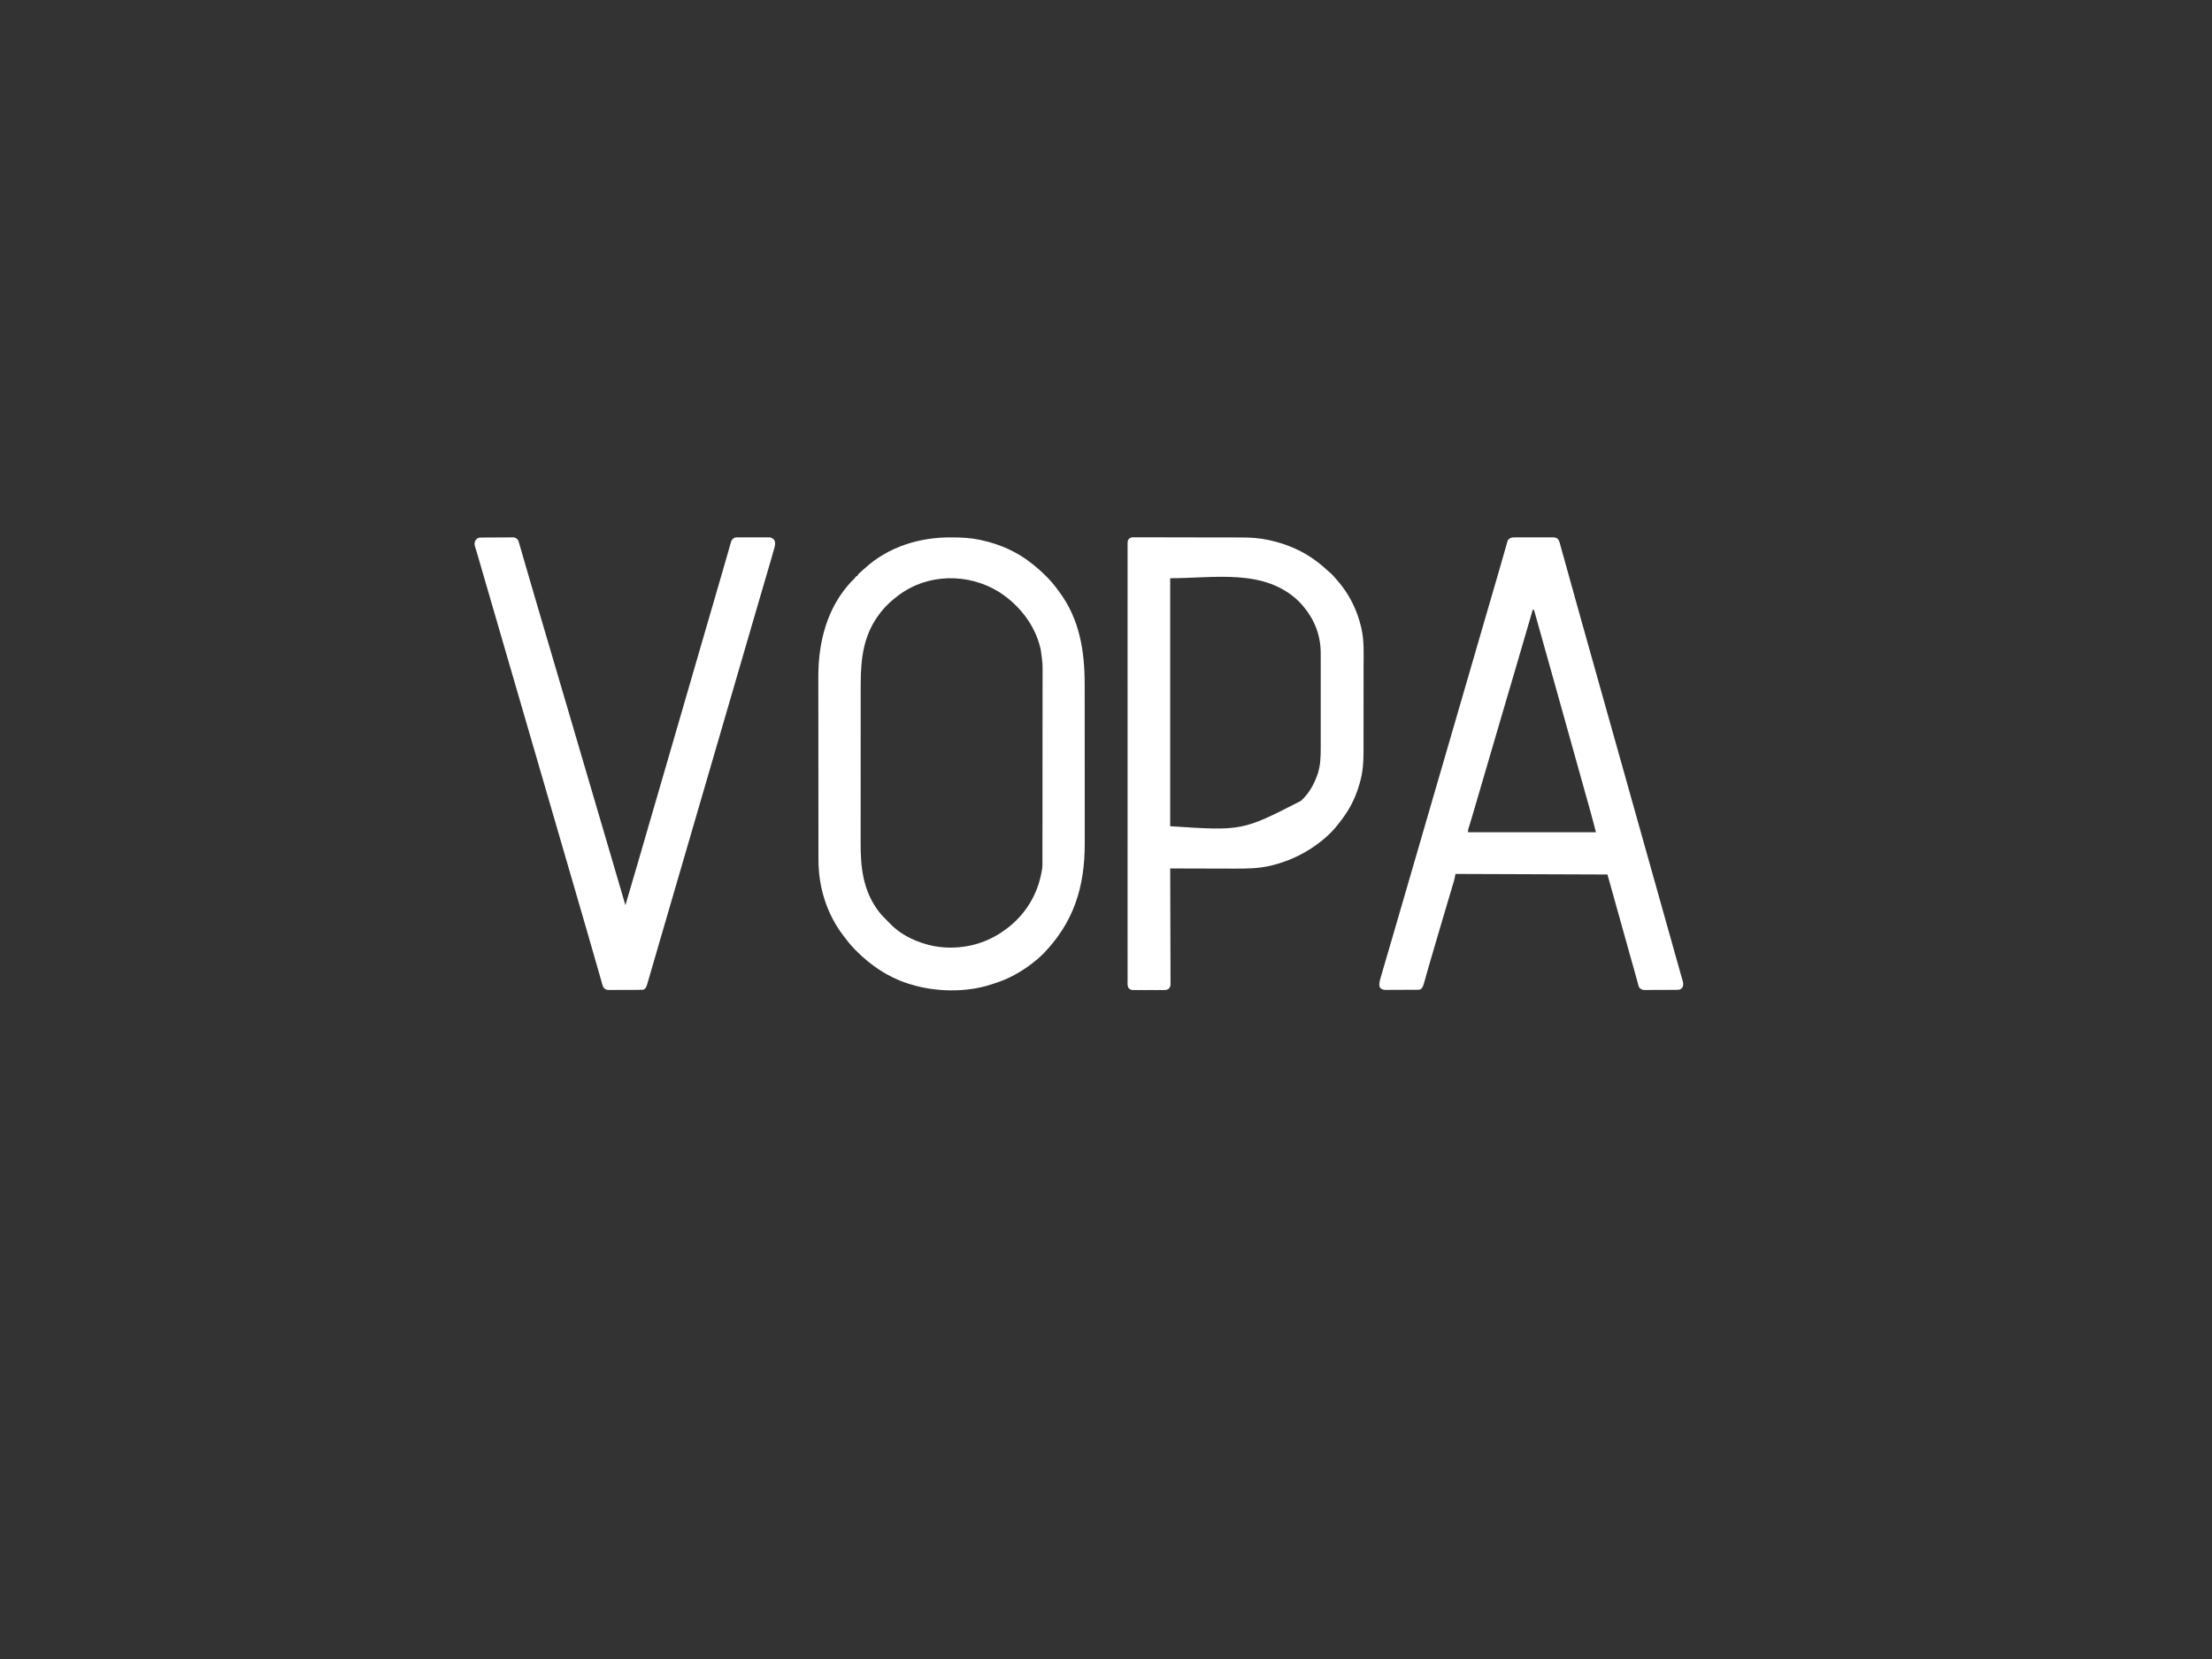 <?xml version="1.0" encoding="UTF-8"?>
<svg version="1.1" xmlns="http://www.w3.org/2000/svg" width="4032" height="3024">
<rect width="100%" height="100%" fill="#333333" stroke="none"/>
<path d="M0 0 C1.598 0.005 1.598 0.005 3.229 0.009 C20.048 0.08 36.315 0.899 52.812 4.438 C53.855 4.657 54.898 4.877 55.973 5.103 C89.452 12.359 121.579 26.546 148.271 48.188 C149.761 49.396 151.265 50.585 152.77 51.773 C168.409 64.502 183.015 79.064 194.812 95.438 C195.652 96.561 196.493 97.683 197.336 98.805 C235.028 149.543 243.977 207.298 243.958 268.822 C243.958 273.047 243.963 277.271 243.968 281.496 C243.976 289.749 243.979 298.002 243.98 306.255 C243.98 312.975 243.982 319.694 243.985 326.414 C243.994 345.528 243.999 364.642 243.998 383.756 C243.998 385.297 243.998 385.297 243.998 386.869 C243.998 387.898 243.998 388.926 243.998 389.986 C243.997 406.637 244.007 423.287 244.021 439.938 C244.035 457.097 244.042 474.255 244.041 491.414 C244.041 501.023 244.044 510.631 244.055 520.239 C244.064 528.423 244.066 536.606 244.059 544.79 C244.056 548.951 244.056 553.113 244.064 557.274 C244.223 637.186 224.166 702.057 167.312 760.125 C162.096 765.283 156.598 769.934 150.812 774.438 C149.924 775.143 149.036 775.848 148.121 776.574 C127.685 792.406 104.475 805.129 79.751 812.827 C77.841 813.429 75.946 814.077 74.051 814.727 C27.955 830.001 -28.129 828.752 -74.188 814.438 C-75.038 814.176 -75.889 813.914 -76.765 813.645 C-103.41 805.292 -127.421 791.821 -149.188 774.438 C-149.764 773.978 -150.34 773.519 -150.934 773.046 C-166.731 760.312 -181.174 745.788 -193.188 729.438 C-193.973 728.424 -194.758 727.411 -195.566 726.367 C-226.114 686.774 -241.361 637.518 -241.328 587.812 C-241.331 586.248 -241.334 584.684 -241.337 583.12 C-241.345 578.847 -241.347 574.575 -241.348 570.302 C-241.349 565.683 -241.357 561.065 -241.364 556.446 C-241.377 546.357 -241.383 536.267 -241.388 526.178 C-241.39 519.867 -241.395 513.557 -241.399 507.247 C-241.411 489.748 -241.422 472.248 -241.425 454.749 C-241.425 453.63 -241.426 452.511 -241.426 451.359 C-241.426 450.237 -241.426 449.116 -241.426 447.961 C-241.427 445.689 -241.427 443.417 -241.428 441.145 C-241.428 440.018 -241.428 438.891 -241.428 437.73 C-241.432 419.496 -241.45 401.261 -241.473 383.026 C-241.497 364.267 -241.509 345.508 -241.51 326.75 C-241.511 316.233 -241.517 305.716 -241.535 295.198 C-241.551 286.238 -241.556 277.277 -241.548 268.316 C-241.544 263.754 -241.544 259.192 -241.559 254.63 C-241.745 190.771 -225.744 127.396 -180.695 79.805 C-179.405 78.524 -178.102 77.257 -176.773 76.016 C-175.085 74.421 -175.085 74.421 -173.602 72.234 C-173.135 71.641 -172.668 71.048 -172.188 70.438 C-171.528 70.438 -170.868 70.438 -170.188 70.438 C-169.692 68.953 -169.692 68.953 -169.188 67.438 C-167.727 65.965 -167.727 65.965 -165.812 64.375 C-162.564 61.634 -159.458 58.8 -156.375 55.875 C-113.524 17.032 -57.064 -0.348 0 0 Z M-95.188 105.438 C-96.02 106.059 -96.853 106.68 -97.711 107.32 C-107.958 115.246 -118.156 124.238 -126.188 134.438 C-126.612 134.966 -127.037 135.495 -127.474 136.04 C-159.34 175.944 -164.348 219.955 -164.333 269.494 C-164.333 273.706 -164.338 277.917 -164.343 282.129 C-164.351 290.359 -164.354 298.59 -164.355 306.82 C-164.355 313.518 -164.357 320.216 -164.36 326.914 C-164.369 345.955 -164.374 364.995 -164.373 384.036 C-164.373 385.06 -164.373 386.083 -164.373 387.138 C-164.373 388.163 -164.373 389.188 -164.373 390.245 C-164.372 406.847 -164.382 423.449 -164.396 440.052 C-164.41 457.148 -164.417 474.245 -164.416 491.341 C-164.416 500.92 -164.419 510.499 -164.43 520.077 C-164.439 528.233 -164.441 536.39 -164.434 544.546 C-164.431 548.697 -164.431 552.847 -164.439 556.998 C-164.527 601.455 -160.189 642.575 -133.125 679.5 C-132.56 680.273 -131.995 681.046 -131.412 681.842 C-127.409 687.161 -122.986 691.832 -118.188 696.438 C-113.188 701.438 -113.188 701.438 -111.516 703.285 C-94.058 721.927 -69.583 734.658 -45.188 741.438 C-44.103 741.751 -43.019 742.064 -41.902 742.387 C-5.901 752.11 36.113 748.422 69.812 732.438 C70.938 731.914 72.063 731.391 73.223 730.852 C81.234 726.998 88.575 722.589 95.812 717.438 C96.754 716.784 97.695 716.13 98.664 715.457 C135.194 689.217 158.391 651.601 165.812 607.438 C165.982 606.538 166.152 605.639 166.327 604.712 C166.822 601.371 166.94 598.225 166.944 594.849 C166.948 593.532 166.952 592.215 166.956 590.858 C166.955 589.403 166.954 587.948 166.953 586.493 C166.956 584.943 166.959 583.392 166.962 581.841 C166.97 577.581 166.972 573.322 166.973 569.062 C166.974 564.467 166.982 559.872 166.989 555.276 C167.002 545.226 167.008 535.176 167.013 525.126 C167.015 518.845 167.02 512.564 167.024 506.283 C167.036 488.88 167.047 471.477 167.05 454.074 C167.05 452.96 167.051 451.846 167.051 450.699 C167.051 449.582 167.051 448.466 167.051 447.316 C167.052 445.054 167.052 442.792 167.053 440.53 C167.053 439.407 167.053 438.285 167.053 437.129 C167.057 418.972 167.075 400.814 167.098 382.656 C167.122 363.996 167.134 345.336 167.135 326.676 C167.136 316.206 167.142 305.737 167.16 295.267 C167.176 286.346 167.181 277.426 167.173 268.505 C167.169 263.96 167.169 259.415 167.184 254.87 C167.41 229.494 167.41 229.494 163.812 204.438 C163.658 203.757 163.504 203.076 163.345 202.374 C153.535 159.615 124.371 122.833 87.812 99.438 C31.915 64.736 -42.152 65.551 -95.188 105.438 Z " fill="#FFFFFF" transform="translate(1733.188,979.562)"/>
<path d="M0 0 C0.792 -0.007 1.585 -0.014 2.401 -0.021 C5.013 -0.039 7.623 -0.027 10.234 -0.014 C12.054 -0.016 13.873 -0.02 15.692 -0.025 C19.502 -0.031 23.311 -0.023 27.121 -0.004 C32 0.019 36.879 0.006 41.758 -0.018 C45.514 -0.033 49.27 -0.028 53.026 -0.018 C54.825 -0.015 56.624 -0.018 58.422 -0.028 C60.938 -0.038 63.453 -0.022 65.969 0 C67.08 -0.012 67.08 -0.012 68.214 -0.025 C71.642 0.032 73.845 0.438 76.842 2.142 C79.452 5.036 80.241 7.292 81.282 11.042 C81.47 11.697 81.657 12.351 81.849 13.026 C82.47 15.214 83.065 17.408 83.66 19.604 C84.101 21.177 84.543 22.75 84.987 24.322 C86.191 28.607 87.374 32.898 88.552 37.189 C89.809 41.752 91.087 46.309 92.363 50.866 C94.509 58.542 96.643 66.221 98.768 73.902 C101.848 85.035 104.952 96.162 108.062 107.287 C109.061 110.859 110.059 114.431 111.058 118.003 C111.304 118.885 111.55 119.766 111.804 120.675 C113.562 126.965 115.315 133.256 117.067 139.547 C123.682 163.3 130.344 187.039 137.047 210.768 C138.858 217.18 140.67 223.593 142.48 230.006 C142.705 230.801 142.929 231.596 143.161 232.415 C148.668 251.921 154.139 271.438 159.609 290.955 C166.676 316.168 173.755 341.378 180.859 366.58 C188.311 393.014 195.746 419.452 203.172 445.893 C203.7 447.772 204.228 449.652 204.756 451.532 C208.768 465.819 212.78 480.105 216.792 494.392 C220.529 507.703 224.267 521.014 228.005 534.324 C228.533 536.204 229.061 538.084 229.589 539.964 C236.952 566.18 244.327 592.393 251.715 618.602 C258.901 644.097 266.06 669.6 273.21 695.105 C280.556 721.31 287.916 747.51 295.297 773.705 C295.622 774.859 295.622 774.859 295.954 776.036 C297.376 781.086 298.799 786.136 300.223 791.186 C300.577 792.442 300.931 793.698 301.296 794.993 C301.623 796.152 301.95 797.312 302.286 798.507 C302.584 799.564 302.882 800.622 303.188 801.711 C303.846 804.03 304.52 806.343 305.2 808.656 C306.397 813.025 306.627 816.103 304.734 820.268 C302.816 822.733 301.868 823.419 298.984 824.518 C295.955 824.785 295.955 824.785 292.367 824.808 C291.384 824.818 291.384 824.818 290.38 824.828 C288.218 824.847 286.057 824.851 283.895 824.854 C282.388 824.86 280.881 824.867 279.374 824.874 C276.217 824.886 273.061 824.889 269.905 824.888 C265.865 824.888 261.826 824.915 257.786 824.95 C254.674 824.972 251.563 824.976 248.451 824.975 C246.962 824.977 245.473 824.986 243.984 825.002 C241.899 825.021 239.816 825.015 237.731 825.003 C236.546 825.006 235.361 825.009 234.14 825.012 C230.298 824.41 228.683 823.282 225.984 820.518 C224.956 818.505 224.956 818.505 224.367 816.305 C224.127 815.447 223.887 814.588 223.639 813.704 C223.391 812.748 223.143 811.792 222.887 810.807 C222.457 809.247 222.457 809.247 222.018 807.656 C221.363 805.279 220.715 802.901 220.073 800.52 C218.905 796.202 217.689 791.898 216.469 787.595 C214.536 780.772 212.611 773.947 210.696 767.119 C210.441 766.21 210.186 765.3 209.923 764.364 C209.398 762.492 208.873 760.62 208.348 758.748 C207.539 755.866 206.73 752.984 205.921 750.102 C196.388 716.144 186.897 682.174 177.426 648.199 C177.18 647.316 176.934 646.433 176.68 645.523 C175.53 641.399 174.381 637.274 173.232 633.15 C172.827 631.698 172.422 630.246 172.018 628.794 C171.671 627.551 171.325 626.307 170.968 625.025 C169.985 621.519 168.985 618.019 167.984 614.518 C76.574 614.188 -14.836 613.858 -109.016 613.518 C-109.676 616.818 -110.336 620.118 -111.016 623.518 C-111.662 625.951 -112.344 628.375 -113.065 630.787 C-113.261 631.449 -113.458 632.11 -113.66 632.792 C-114.308 634.972 -114.963 637.151 -115.617 639.33 C-116.087 640.908 -116.557 642.485 -117.026 644.063 C-118.033 647.445 -119.042 650.827 -120.053 654.208 C-122.493 662.365 -124.918 670.525 -127.344 678.686 C-127.906 680.577 -128.468 682.467 -129.031 684.358 C-135.141 704.898 -141.176 725.459 -147.189 746.027 C-147.941 748.603 -148.695 751.178 -149.448 753.752 C-150.411 757.044 -151.373 760.335 -152.335 763.626 C-153.253 766.767 -154.172 769.907 -155.092 773.047 C-157.069 779.797 -159.033 786.55 -160.936 793.321 C-161.747 796.206 -162.565 799.089 -163.383 801.972 C-163.939 803.945 -164.483 805.921 -165.028 807.897 C-168.167 818.955 -168.167 818.955 -172.016 823.518 C-174.825 824.922 -177.171 824.66 -180.314 824.679 C-180.959 824.684 -181.605 824.689 -182.271 824.694 C-184.411 824.708 -186.551 824.715 -188.691 824.721 C-190.179 824.726 -191.666 824.732 -193.153 824.738 C-196.275 824.748 -199.396 824.754 -202.517 824.758 C-206.512 824.763 -210.507 824.787 -214.501 824.816 C-217.575 824.834 -220.649 824.84 -223.723 824.841 C-225.195 824.844 -226.668 824.852 -228.14 824.865 C-230.203 824.882 -232.266 824.881 -234.329 824.874 C-235.502 824.878 -236.676 824.881 -237.884 824.885 C-241.361 824.477 -243.226 823.595 -246.016 821.518 C-248.702 817.244 -247.833 813.263 -247.016 808.518 C-246.385 805.97 -245.72 803.48 -244.972 800.969 C-244.765 800.254 -244.557 799.539 -244.343 798.802 C-243.654 796.433 -242.956 794.067 -242.258 791.701 C-241.762 790.003 -241.266 788.304 -240.771 786.606 C-239.709 782.964 -238.642 779.324 -237.573 775.684 C-235.866 769.875 -234.168 764.064 -232.471 758.252 C-230.128 750.231 -227.781 742.212 -225.433 734.193 C-222.317 723.555 -219.214 712.914 -216.117 702.271 C-215.884 701.47 -215.651 700.668 -215.41 699.843 C-214.476 696.63 -213.541 693.418 -212.607 690.206 C-210.966 684.564 -209.324 678.923 -207.681 673.281 C-200.66 649.175 -193.649 625.065 -186.641 600.955 C-186.381 600.063 -186.122 599.171 -185.855 598.253 C-181.908 584.674 -177.962 571.096 -174.016 557.518 C-169.808 543.038 -165.599 528.559 -161.391 514.08 C-161.131 513.188 -160.872 512.295 -160.605 511.376 C-152.679 484.109 -144.745 456.844 -136.806 429.581 C-129.077 403.041 -121.356 376.499 -113.641 349.955 C-113.381 349.062 -113.122 348.169 -112.854 347.249 C-110.488 339.107 -108.121 330.965 -105.754 322.822 C-102.089 310.211 -98.424 297.601 -94.758 284.99 C-94.5 284.104 -94.243 283.218 -93.977 282.305 C-91.897 275.148 -89.816 267.991 -87.736 260.835 C-85.915 254.571 -84.094 248.308 -82.273 242.045 C-82.016 241.159 -81.758 240.273 -81.493 239.36 C-77.824 226.737 -74.155 214.115 -70.486 201.492 C-64.51 180.93 -58.532 160.367 -52.553 139.805 C-51.525 136.271 -50.498 132.737 -49.47 129.202 C-48.188 124.791 -46.905 120.38 -45.622 115.969 C-45.115 114.224 -44.608 112.479 -44.1 110.735 C-41.41 101.482 -38.717 92.231 -36.016 82.981 C-35.088 79.806 -34.161 76.631 -33.234 73.455 C-32.898 72.303 -32.898 72.303 -32.555 71.127 C-29.844 61.84 -27.159 52.546 -24.516 43.239 C-23.133 38.377 -21.738 33.518 -20.342 28.66 C-19.716 26.47 -19.097 24.279 -18.485 22.086 C-17.664 19.148 -16.823 16.217 -15.977 13.287 C-15.747 12.443 -15.518 11.6 -15.282 10.73 C-15.055 9.961 -14.829 9.192 -14.595 8.4 C-14.409 7.741 -14.223 7.082 -14.032 6.403 C-10.864 0.525 -6.135 -0.067 0 0 Z M31.984 131.518 C31.656 132.644 31.656 132.644 31.322 133.793 C21.226 168.463 11.117 203.128 0.922 237.768 C0.717 238.463 0.513 239.158 0.302 239.875 C-2.187 248.332 -4.677 256.788 -7.168 265.245 C-11.036 278.377 -14.902 291.509 -18.766 304.643 C-18.97 305.336 -19.173 306.029 -19.384 306.743 C-26.47 330.828 -33.529 354.921 -40.578 379.018 C-48.99 407.773 -57.411 436.526 -65.846 465.275 C-67.03 469.31 -68.213 473.345 -69.397 477.38 C-70.792 482.138 -72.187 486.895 -73.584 491.652 C-74.093 493.388 -74.602 495.124 -75.111 496.86 C-75.819 499.275 -76.528 501.689 -77.237 504.103 C-77.573 505.25 -77.573 505.25 -77.915 506.42 C-79.151 510.627 -80.412 514.824 -81.7 519.015 C-81.979 519.926 -82.257 520.837 -82.544 521.775 C-83.081 523.529 -83.623 525.281 -84.17 527.032 C-84.411 527.822 -84.653 528.613 -84.902 529.427 C-85.117 530.122 -85.333 530.816 -85.554 531.532 C-86.166 533.827 -86.166 533.827 -86.016 537.518 C-9.126 537.518 67.764 537.518 146.984 537.518 C144.417 527.248 141.802 517.032 138.957 506.842 C138.572 505.458 138.188 504.075 137.804 502.691 C136.77 498.973 135.734 495.255 134.697 491.538 C133.813 488.365 132.93 485.191 132.046 482.017 C124.767 455.859 117.449 429.712 110.121 403.567 C104.193 382.415 98.281 361.259 92.381 340.099 C81.37 300.616 70.346 261.138 59.247 221.68 C56.818 213.043 54.391 204.405 51.972 195.765 C49.75 187.832 47.522 179.901 45.288 171.971 C44.119 167.822 42.952 163.673 41.793 159.521 C40.723 155.692 39.646 151.865 38.563 148.039 C38.167 146.638 37.775 145.236 37.385 143.833 C36.855 141.928 36.315 140.025 35.774 138.123 C35.475 137.058 35.176 135.993 34.867 134.895 C34.233 132.357 34.233 132.357 31.984 131.518 Z " fill="#FFFFFF" transform="translate(2762.016,979.482)"/>
<path d="M0 0 C1.153 -0.017 1.153 -0.017 2.329 -0.034 C3.579 -0.014 3.579 -0.014 4.854 0.006 C5.748 0 6.642 -0.005 7.563 -0.011 C10.56 -0.024 13.556 -0.001 16.553 0.021 C18.702 0.02 20.85 0.016 22.999 0.01 C28.841 -0 34.682 0.021 40.524 0.048 C46.648 0.072 52.772 0.069 58.897 0.069 C69.196 0.074 79.494 0.098 89.793 0.134 C101.665 0.175 113.536 0.193 125.407 0.196 C138.074 0.2 150.742 0.219 163.41 0.244 C167.041 0.25 170.673 0.253 174.305 0.257 C180.045 0.262 185.785 0.279 191.524 0.303 C193.618 0.311 195.712 0.315 197.805 0.315 C214.339 0.322 230.463 1.315 246.671 4.808 C248.173 5.13 248.173 5.13 249.705 5.458 C280.96 12.378 310.516 25.046 335.984 44.621 C337.333 45.653 337.333 45.653 338.71 46.707 C343.895 50.768 348.811 55.088 353.671 59.531 C355.633 61.304 357.63 63.002 359.671 64.683 C363.534 67.982 366.712 71.748 369.984 75.621 C370.797 76.535 371.61 77.449 372.448 78.39 C394.008 102.803 408.563 131.99 415.984 163.621 C416.164 164.372 416.345 165.124 416.531 165.898 C421.728 188.673 420.555 212.26 420.488 235.461 C420.474 241.576 420.481 247.69 420.484 253.804 C420.487 264.061 420.473 274.317 420.45 284.574 C420.424 296.375 420.422 308.176 420.434 319.977 C420.444 331.408 420.438 342.839 420.424 354.27 C420.418 359.1 420.418 363.93 420.423 368.76 C420.428 374.461 420.417 380.162 420.396 385.862 C420.391 387.935 420.39 390.007 420.395 392.08 C420.433 410.107 419.05 428.063 414.171 445.496 C413.783 446.924 413.783 446.924 413.387 448.381 C411.08 456.669 408.363 464.71 404.984 472.621 C404.698 473.292 404.412 473.964 404.118 474.656 C396.894 491.359 387.425 506.503 375.984 520.621 C375.315 521.494 374.646 522.366 373.956 523.265 C362.336 538.143 348.404 550.805 332.984 561.621 C332.325 562.086 331.666 562.552 330.988 563.032 C307.401 579.508 281.291 591.039 253.421 597.996 C252.526 598.223 251.632 598.449 250.71 598.683 C228.83 603.765 206.781 604.047 184.463 603.925 C180.351 603.906 176.239 603.904 172.127 603.901 C164.382 603.892 156.638 603.867 148.893 603.837 C140.058 603.803 131.224 603.787 122.389 603.772 C104.254 603.741 86.119 603.688 67.984 603.621 C67.988 604.729 67.993 605.838 67.998 606.98 C68.108 633.937 68.191 660.894 68.243 687.85 C68.268 700.887 68.304 713.922 68.361 726.958 C68.411 738.319 68.443 749.679 68.454 761.039 C68.461 767.056 68.476 773.073 68.512 779.09 C68.546 784.751 68.557 790.411 68.549 796.073 C68.551 798.152 68.56 800.232 68.58 802.312 C68.604 805.148 68.599 807.983 68.585 810.819 C68.599 811.645 68.614 812.471 68.629 813.322 C68.574 817.569 68.341 819.162 65.64 822.631 C62.317 825.12 60.471 825.254 56.345 825.268 C55.699 825.277 55.053 825.285 54.387 825.294 C52.262 825.316 50.14 825.302 48.015 825.285 C46.532 825.288 45.049 825.293 43.566 825.299 C40.462 825.307 37.359 825.296 34.256 825.273 C30.284 825.244 26.314 825.261 22.342 825.291 C19.281 825.309 16.221 825.303 13.159 825.29 C11.696 825.287 10.231 825.291 8.768 825.302 C6.718 825.315 4.671 825.296 2.622 825.268 C0.876 825.262 0.876 825.262 -0.905 825.256 C-4.044 824.615 -5.775 823.871 -7.971 821.525 C-10.452 817.006 -9.691 811.314 -9.646 806.307 C-9.651 804.914 -9.658 803.522 -9.668 802.129 C-9.687 798.286 -9.675 794.443 -9.659 790.6 C-9.646 786.425 -9.662 782.25 -9.675 778.076 C-9.693 770.753 -9.692 763.431 -9.68 756.109 C-9.661 745.22 -9.67 734.332 -9.686 723.443 C-9.712 703.999 -9.71 684.555 -9.695 665.111 C-9.683 648.096 -9.679 631.08 -9.685 614.065 C-9.686 612.938 -9.686 611.81 -9.687 610.649 C-9.688 606.072 -9.69 601.496 -9.691 596.92 C-9.707 553.966 -9.693 511.013 -9.666 468.059 C-9.642 429.873 -9.644 391.687 -9.668 353.502 C-9.695 310.628 -9.706 267.754 -9.69 224.881 C-9.689 220.313 -9.687 215.745 -9.685 211.177 C-9.685 210.052 -9.685 208.927 -9.684 207.768 C-9.679 190.761 -9.685 173.753 -9.698 156.746 C-9.712 137.414 -9.709 118.081 -9.681 98.749 C-9.667 87.921 -9.666 77.093 -9.685 66.265 C-9.696 59.041 -9.689 51.817 -9.667 44.593 C-9.655 40.471 -9.651 36.35 -9.669 32.228 C-9.685 28.482 -9.679 24.737 -9.653 20.991 C-9.646 19.001 -9.663 17.011 -9.681 15.021 C-9.579 5.434 -9.579 5.434 -6.728 2.328 C-4.162 0.713 -2.968 -0.004 0 0 Z M67.984 74.621 C67.984 223.781 67.984 372.941 67.984 526.621 C199.152 535.247 199.152 535.247 305.984 480.621 C306.613 480.055 307.242 479.489 307.89 478.906 C321.094 466.667 330.558 449.486 336.359 432.621 C336.699 431.646 336.699 431.646 337.045 430.651 C341.788 415.82 342.424 400.913 342.372 385.484 C342.376 383.419 342.381 381.353 342.388 379.288 C342.401 373.73 342.396 368.173 342.387 362.615 C342.379 356.769 342.386 350.923 342.391 345.077 C342.396 335.265 342.389 325.453 342.375 315.641 C342.358 304.333 342.364 293.025 342.38 281.717 C342.394 271.968 342.396 262.219 342.388 252.47 C342.383 246.665 342.383 240.86 342.392 235.054 C342.401 229.595 342.395 224.136 342.378 218.677 C342.374 216.685 342.375 214.694 342.382 212.703 C342.497 174.831 328.773 144.214 302.671 116.996 C240.032 56.144 148.634 74.621 67.984 74.621 Z " fill="#FFFFFF" transform="translate(2065.016,979.379)"/>
<path d="M0 0 C0.646 -0.007 1.291 -0.013 1.957 -0.02 C4.097 -0.04 6.237 -0.051 8.378 -0.061 C9.474 -0.067 9.474 -0.067 10.593 -0.074 C14.463 -0.094 18.333 -0.109 22.204 -0.118 C26.199 -0.129 30.193 -0.164 34.188 -0.203 C37.262 -0.229 40.335 -0.238 43.409 -0.241 C44.882 -0.246 46.354 -0.258 47.826 -0.276 C49.89 -0.301 51.952 -0.3 54.016 -0.293 C55.775 -0.302 55.775 -0.302 57.571 -0.311 C61.464 0.296 63.012 1.314 65.702 4.177 C67.033 7.114 67.033 7.114 68.044 10.607 C68.236 11.252 68.428 11.897 68.626 12.561 C69.265 14.72 69.878 16.886 70.491 19.052 C70.946 20.608 71.402 22.164 71.86 23.72 C72.847 27.086 73.823 30.456 74.79 33.828 C76.35 39.266 77.934 44.696 79.521 50.126 C81.777 57.855 84.023 65.587 86.262 73.321 C89.606 84.866 92.985 96.4 96.374 107.931 C96.786 109.335 96.786 109.335 97.207 110.767 C98.322 114.561 99.437 118.355 100.553 122.149 C102.534 128.891 104.513 135.634 106.49 142.378 C113.925 167.746 121.397 193.102 128.896 218.451 C138.054 249.412 147.178 280.383 156.264 311.365 C156.545 312.322 156.826 313.279 157.115 314.265 C158.528 319.084 159.942 323.903 161.355 328.721 C161.773 330.146 161.773 330.146 162.199 331.6 C162.76 333.515 163.322 335.43 163.884 337.345 C170.021 358.271 176.172 379.193 182.327 400.115 C182.844 401.873 183.362 403.632 183.879 405.39 C185.941 412.4 188.003 419.41 190.066 426.419 C193.693 438.746 197.319 451.073 200.944 463.4 C201.202 464.278 201.461 465.156 201.727 466.06 C203.811 473.148 205.896 480.235 207.98 487.323 C209.794 493.489 211.607 499.655 213.421 505.822 C213.677 506.695 213.934 507.568 214.199 508.468 C217.937 521.176 221.675 533.884 225.414 546.593 C227.844 554.85 230.273 563.107 232.702 571.365 C232.963 572.252 233.224 573.139 233.493 574.053 C242.917 606.088 252.32 638.129 261.702 670.177 C271.372 637.583 280.951 604.964 290.389 572.302 C290.618 571.512 290.846 570.721 291.082 569.907 C291.547 568.297 292.012 566.686 292.478 565.076 C293.654 561.006 294.83 556.935 296.007 552.865 C296.241 552.053 296.476 551.242 296.717 550.406 C301.888 532.515 307.091 514.633 312.3 496.754 C313.496 492.648 314.693 488.542 315.889 484.436 C316.247 483.207 316.247 483.207 316.612 481.954 C317.096 480.293 317.579 478.632 318.063 476.971 C318.549 475.302 319.036 473.633 319.522 471.964 C325.381 451.85 331.23 431.732 337.077 411.615 C337.335 410.725 337.594 409.835 337.861 408.918 C340.221 400.799 342.581 392.679 344.94 384.559 C348.403 372.644 351.867 360.73 355.332 348.816 C357.726 340.582 360.12 332.348 362.514 324.115 C362.776 323.215 363.038 322.315 363.307 321.387 C370.493 296.675 377.667 271.959 384.827 247.24 C392.542 220.603 400.286 193.975 408.042 167.35 C409.253 163.193 410.464 159.037 411.675 154.88 C411.917 154.048 412.16 153.215 412.409 152.358 C416.919 136.875 421.418 121.39 425.914 105.903 C428.613 96.606 431.315 87.309 434.024 78.014 C434.797 75.359 435.571 72.705 436.344 70.05 C436.846 68.328 437.347 66.606 437.849 64.884 C440.598 55.449 443.33 46.01 446.014 36.556 C447.219 32.314 448.436 28.076 449.656 23.838 C450.421 21.16 451.168 18.477 451.913 15.793 C452.357 14.252 452.802 12.71 453.249 11.169 C453.517 10.167 453.517 10.167 453.791 9.144 C455.123 4.663 456.813 2.702 460.702 0.177 C463.813 -0.331 463.813 -0.331 467.341 -0.341 C467.987 -0.348 468.633 -0.355 469.299 -0.362 C471.423 -0.379 473.546 -0.368 475.671 -0.354 C477.154 -0.357 478.637 -0.361 480.12 -0.366 C483.223 -0.372 486.326 -0.363 489.43 -0.344 C493.401 -0.322 497.372 -0.335 501.343 -0.359 C504.404 -0.373 507.465 -0.369 510.526 -0.358 C511.99 -0.356 513.454 -0.359 514.918 -0.368 C516.967 -0.378 519.014 -0.363 521.063 -0.341 C522.227 -0.337 523.391 -0.334 524.591 -0.331 C528.391 0.29 530.003 1.469 532.702 4.177 C535.493 8.458 534.671 12.371 533.702 17.177 C532.237 22.94 530.561 28.635 528.874 34.337 C528.372 36.054 527.871 37.77 527.37 39.487 C526.021 44.11 524.662 48.73 523.302 53.349 C521.869 58.221 520.445 63.095 519.021 67.968 C516.696 75.92 514.366 83.87 512.033 91.819 C509.071 101.912 506.121 112.008 503.178 122.107 C502.964 122.842 502.75 123.578 502.529 124.336 C501.676 127.263 500.823 130.191 499.97 133.118 C498.488 138.206 497.004 143.293 495.519 148.38 C495.307 149.107 495.095 149.833 494.877 150.582 C494.448 152.053 494.018 153.524 493.589 154.995 C488.028 174.051 482.479 193.11 476.932 212.17 C467.162 245.736 457.379 279.297 447.588 312.857 C444.545 323.288 441.502 333.719 438.46 344.15 C438.243 344.893 438.026 345.636 437.803 346.402 C436.707 350.158 435.612 353.914 434.516 357.67 C432.547 364.422 430.578 371.175 428.608 377.927 C427.514 381.677 426.421 385.427 425.327 389.177 C424.889 390.677 424.452 392.177 424.014 393.677 C423.69 394.791 423.69 394.791 423.358 395.927 C401.702 470.177 380.046 544.427 358.389 618.677 C358.173 619.42 357.956 620.162 357.733 620.927 C357.296 622.427 356.858 623.927 356.421 625.427 C355.327 629.178 354.233 632.928 353.139 636.679 C351.172 643.421 349.206 650.163 347.24 656.905 C346.149 660.644 345.058 664.383 343.968 668.122 C343.751 668.863 343.535 669.604 343.313 670.367 C340.879 678.712 338.445 687.057 336.012 695.403 C335.79 696.167 335.567 696.931 335.337 697.718 C334.437 700.807 333.537 703.895 332.637 706.983 C330.204 715.328 327.771 723.673 325.335 732.016 C325.014 733.115 325.014 733.115 324.687 734.237 C322.895 740.376 322.895 740.376 322.118 743.034 C319.59 751.694 317.068 760.355 314.555 769.019 C312.961 774.517 311.362 780.015 309.761 785.511 C308.835 788.694 307.911 791.877 306.991 795.061 C305.991 798.521 304.984 801.978 303.975 805.435 C303.686 806.444 303.396 807.453 303.098 808.492 C299.419 821.032 299.419 821.032 294.702 824.177 C291.793 824.444 291.793 824.444 288.198 824.468 C287.215 824.478 287.215 824.478 286.212 824.488 C284.044 824.507 281.877 824.511 279.71 824.513 C278.201 824.519 276.693 824.526 275.185 824.533 C272.022 824.545 268.86 824.549 265.698 824.548 C261.65 824.547 257.603 824.575 253.555 824.609 C250.44 824.631 247.324 824.635 244.208 824.634 C242.716 824.637 241.224 824.646 239.732 824.661 C237.642 824.681 235.554 824.675 233.464 824.663 C231.682 824.667 231.682 824.667 229.865 824.671 C225.939 824.058 224.401 823.081 221.702 820.177 C220.324 817.047 220.324 817.047 219.249 813.291 C219.045 812.599 218.842 811.908 218.633 811.196 C217.961 808.894 217.314 806.585 216.667 804.275 C216.193 802.632 215.717 800.99 215.24 799.348 C213.954 794.911 212.691 790.468 211.431 786.023 C210.1 781.341 208.748 776.665 207.397 771.988 C205.196 764.355 203.006 756.72 200.823 749.081 C198.066 739.435 195.283 729.796 192.483 720.161 C192.28 719.462 192.077 718.763 191.868 718.042 C191.058 715.257 190.249 712.471 189.439 709.686 C187.409 702.701 185.387 695.713 183.365 688.726 C177.728 669.245 172.06 649.773 166.389 630.302 C165.905 628.638 165.42 626.974 164.936 625.31 C162.988 618.622 161.04 611.934 159.091 605.246 C155.707 593.627 152.323 582.008 148.94 570.388 C148.703 569.575 148.467 568.761 148.223 567.923 C147.027 563.818 145.832 559.712 144.637 555.606 C142.239 547.371 139.842 539.135 137.444 530.9 C137.207 530.084 136.969 529.268 136.725 528.428 C133.394 516.988 130.063 505.549 126.732 494.109 C116.283 458.228 105.842 422.344 95.412 386.458 C87.639 359.717 79.862 332.977 72.077 306.24 C71.841 305.43 71.605 304.62 71.362 303.786 C67.809 291.583 64.256 279.38 60.702 267.177 C56.91 254.156 53.118 241.135 49.327 228.115 C49.091 227.305 48.856 226.496 48.613 225.662 C41.064 199.738 33.524 173.811 25.988 147.882 C17.782 119.647 9.573 91.412 1.355 63.179 C0.346 59.71 -0.664 56.24 -1.673 52.771 C-2.848 48.732 -4.024 44.694 -5.199 40.656 C-5.627 39.187 -6.055 37.717 -6.482 36.248 C-6.88 34.88 -7.278 33.511 -7.677 32.143 C-8.222 30.273 -8.765 28.402 -9.309 26.532 C-10.427 22.74 -11.598 18.966 -12.804 15.201 C-13.609 11.901 -13.247 9.402 -12.298 6.177 C-8.577 0.656 -6.487 0.055 0 0 Z " fill="#FFFFFF" transform="translate(878.298,979.823)"/>
</svg>
